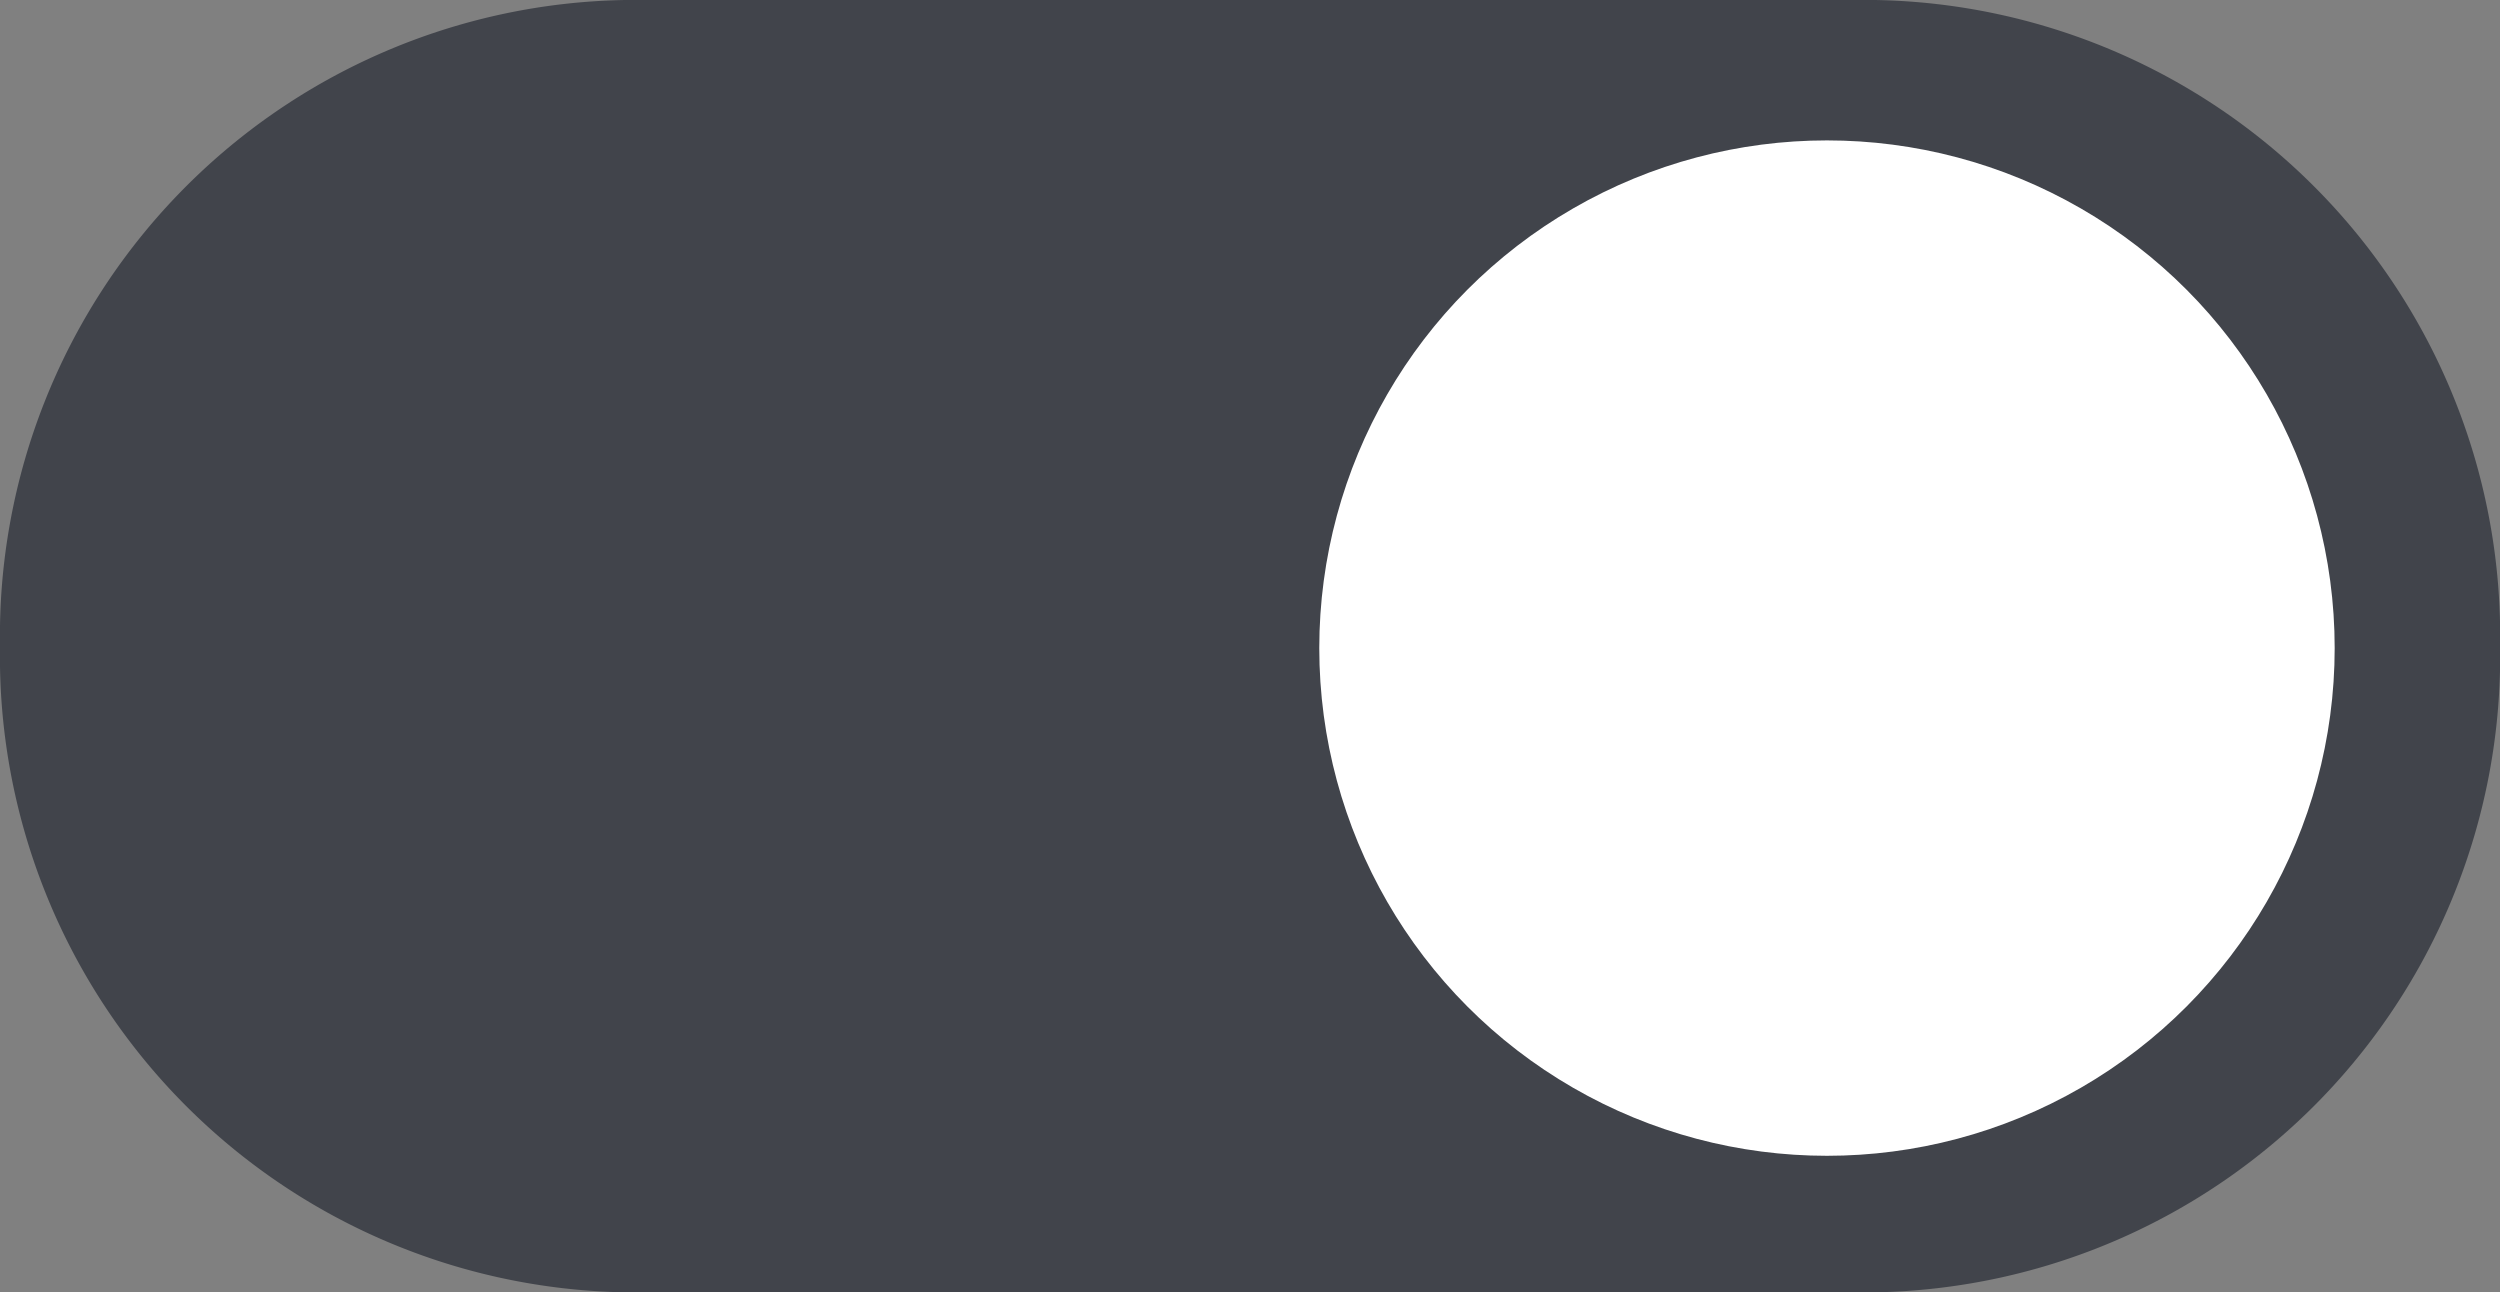 <svg xmlns="http://www.w3.org/2000/svg" width="27.083" height="14" viewBox="0 0 27.083 14"><rect x="0" y="0" width="27.083" height="14" fill="#808080" stroke="none"/><g transform="translate(-6998.708 -3551.479)"><path d="M8.771,7H22.313a6.891,6.891,0,0,1,6.771,7,6.891,6.891,0,0,1-6.771,7H8.771A6.891,6.891,0,0,1,2,14,6.891,6.891,0,0,1,8.771,7ZM22.313,18.2A4.127,4.127,0,0,0,26.375,14a4.065,4.065,0,1,0-8.125,0A4.127,4.127,0,0,0,22.313,18.2Z" transform="translate(6996.708 3544.479)" fill="#41444b" fill-rule="evenodd"/><circle cx="5.5" cy="5.5" r="5.5" transform="translate(7013 3553)" fill="#fff"/></g></svg>